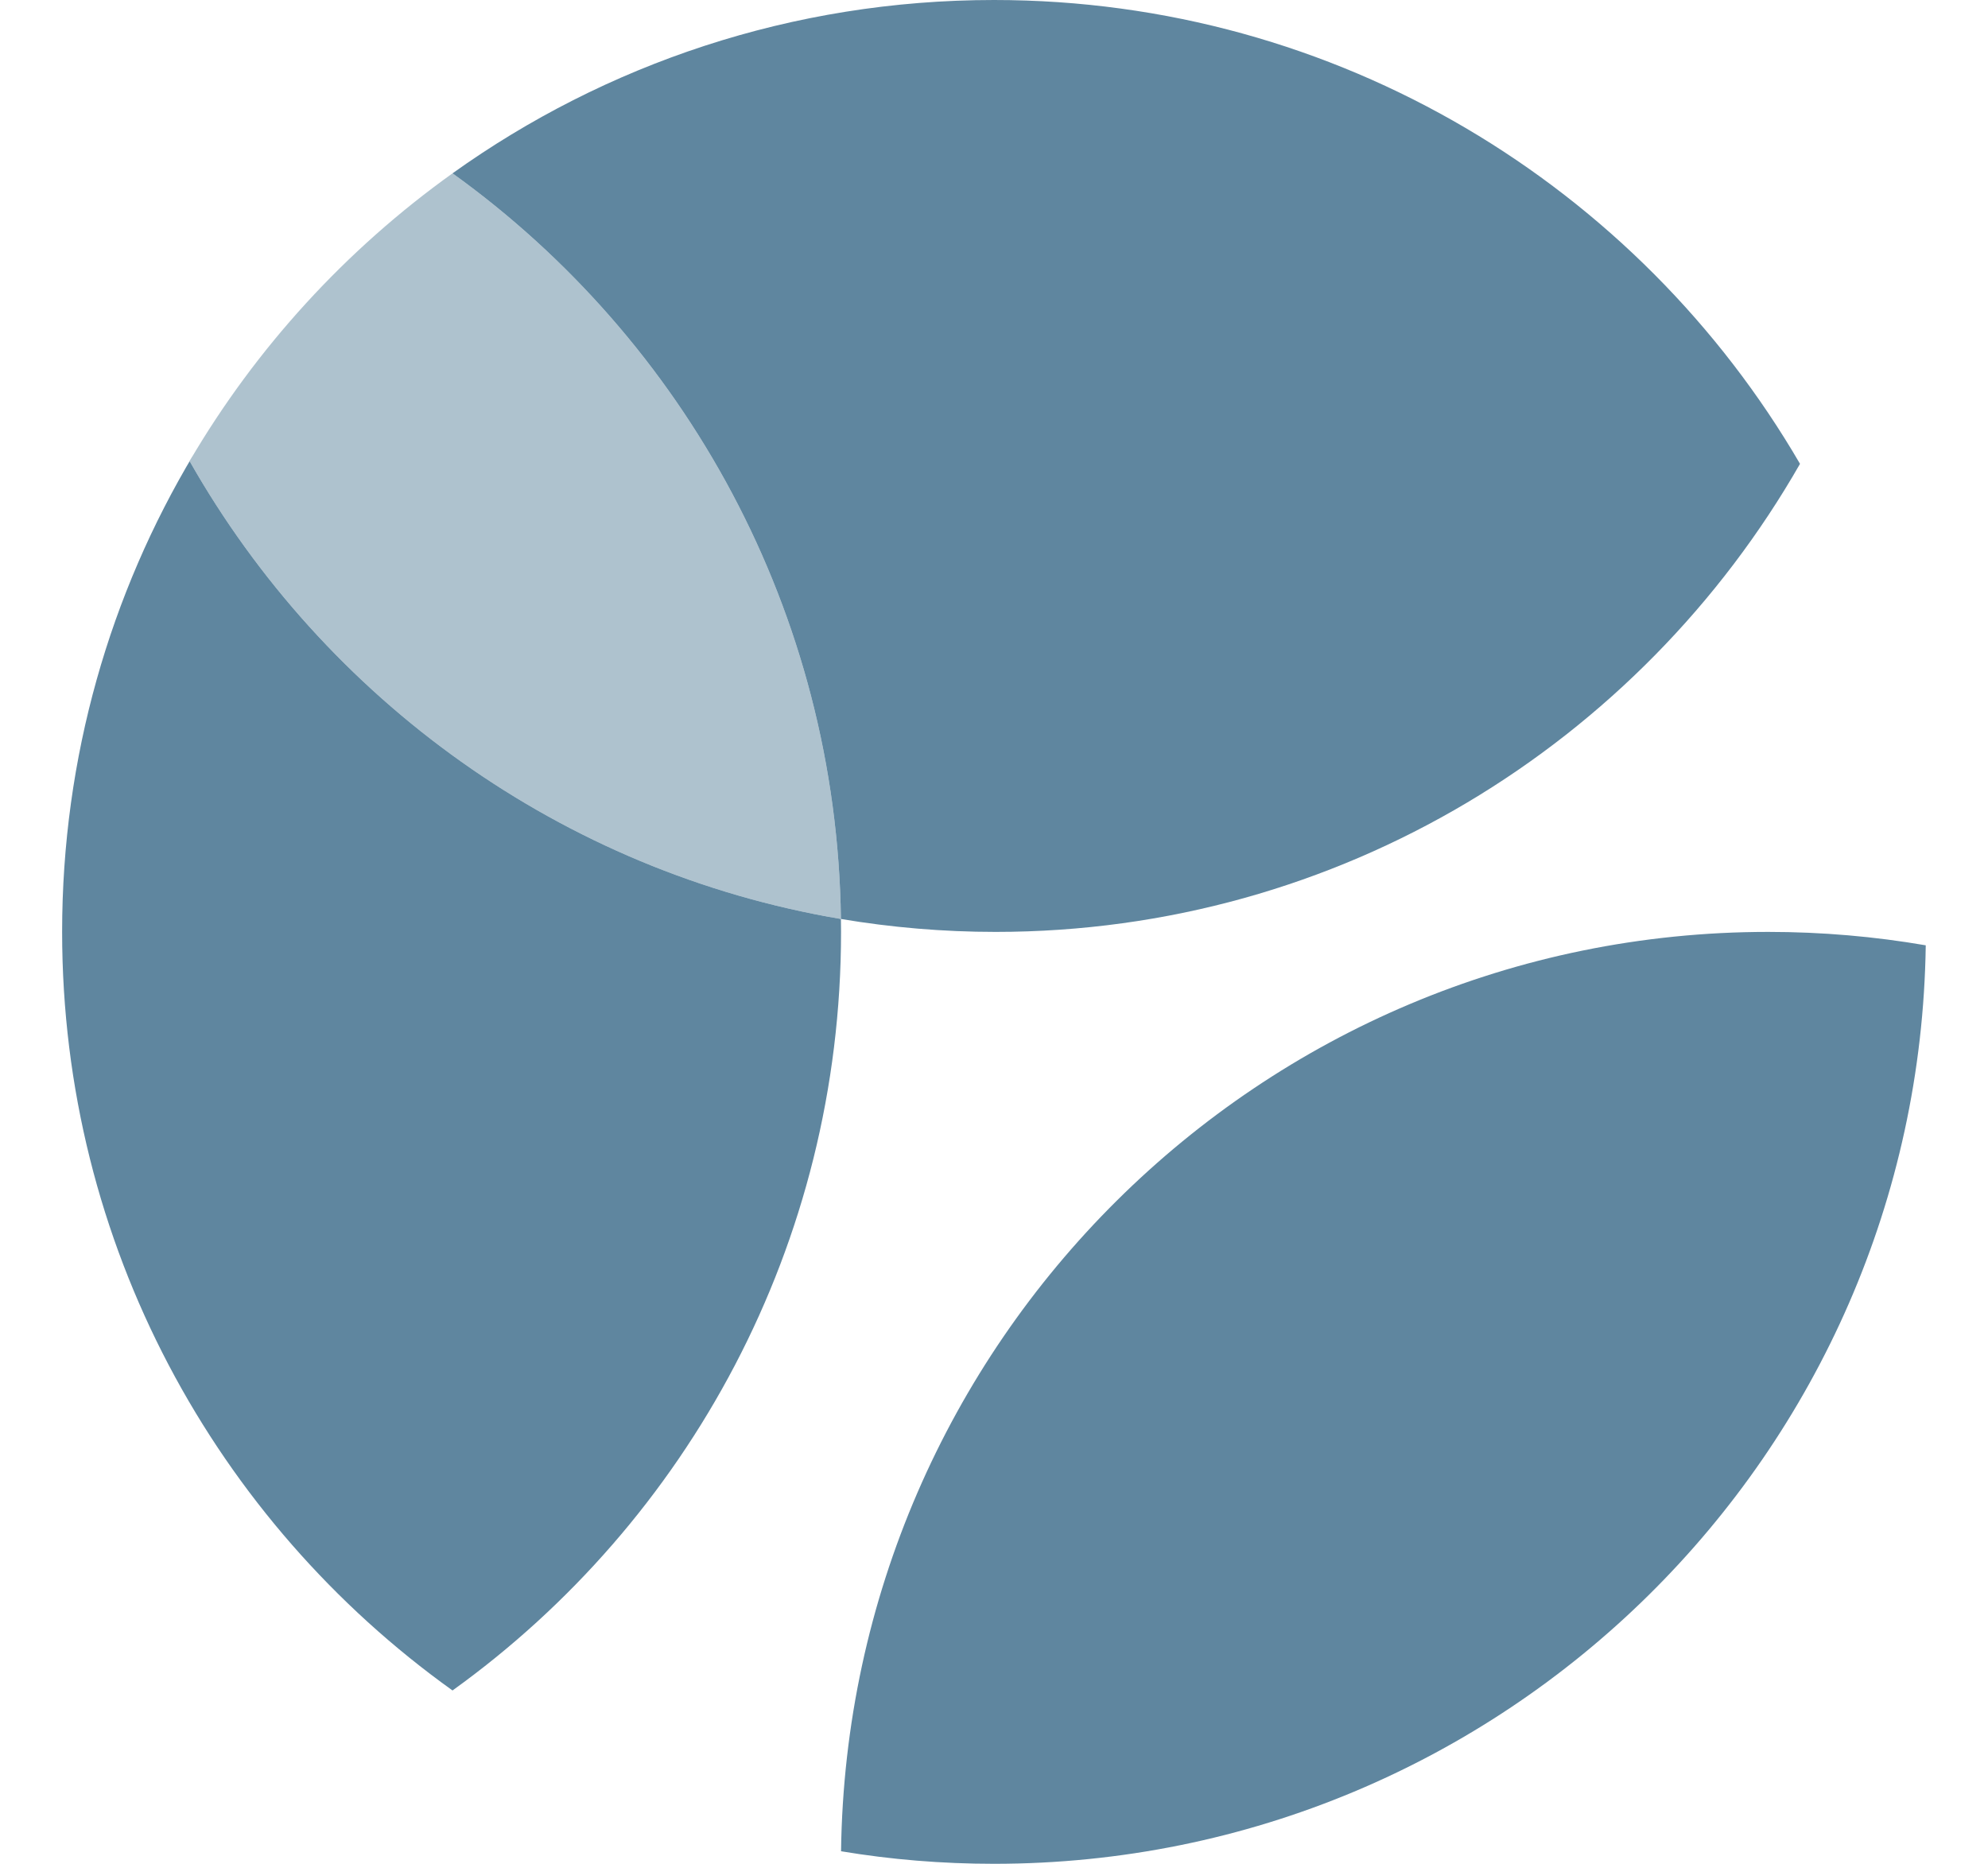 <svg width="16" height="15" viewBox="0 0 16 15" fill="none" xmlns="http://www.w3.org/2000/svg">
    <path d="M6.768 7.396C6.768 7.431 6.769 7.465 6.769 7.5C6.769 10.017 5.535 12.244 3.642 13.605C1.74 12.244 0.5 10.017 0.5 7.5C0.5 6.094 0.887 4.777 1.561 3.653C1.549 3.672 1.537 3.692 1.526 3.711C2.615 5.629 4.521 7.017 6.768 7.396Z" fill="#5F869F"/>
    <path opacity="0.5" d="M1.526 3.711C2.061 2.798 2.784 2.009 3.642 1.395C5.509 2.737 6.735 4.922 6.768 7.396C4.521 7.017 2.615 5.629 1.526 3.711Z" fill="#5F869F"/>
    <path d="M3.642 1.395C4.87 0.517 6.375 0 8 0C10.769 0 13.188 1.501 14.487 3.733C13.199 5.984 10.782 7.5 8.013 7.5C7.589 7.5 7.173 7.464 6.768 7.396C6.735 4.922 5.509 2.737 3.642 1.395Z" fill="#5F869F"/>
    <path d="M6.769 14.899C7.17 14.966 7.581 15 8 15C12.106 15 15.442 11.7 15.499 7.608C15.087 7.537 14.664 7.5 14.231 7.5C10.143 7.5 6.823 10.804 6.769 14.899Z" fill="#5F869F"/>
</svg>
